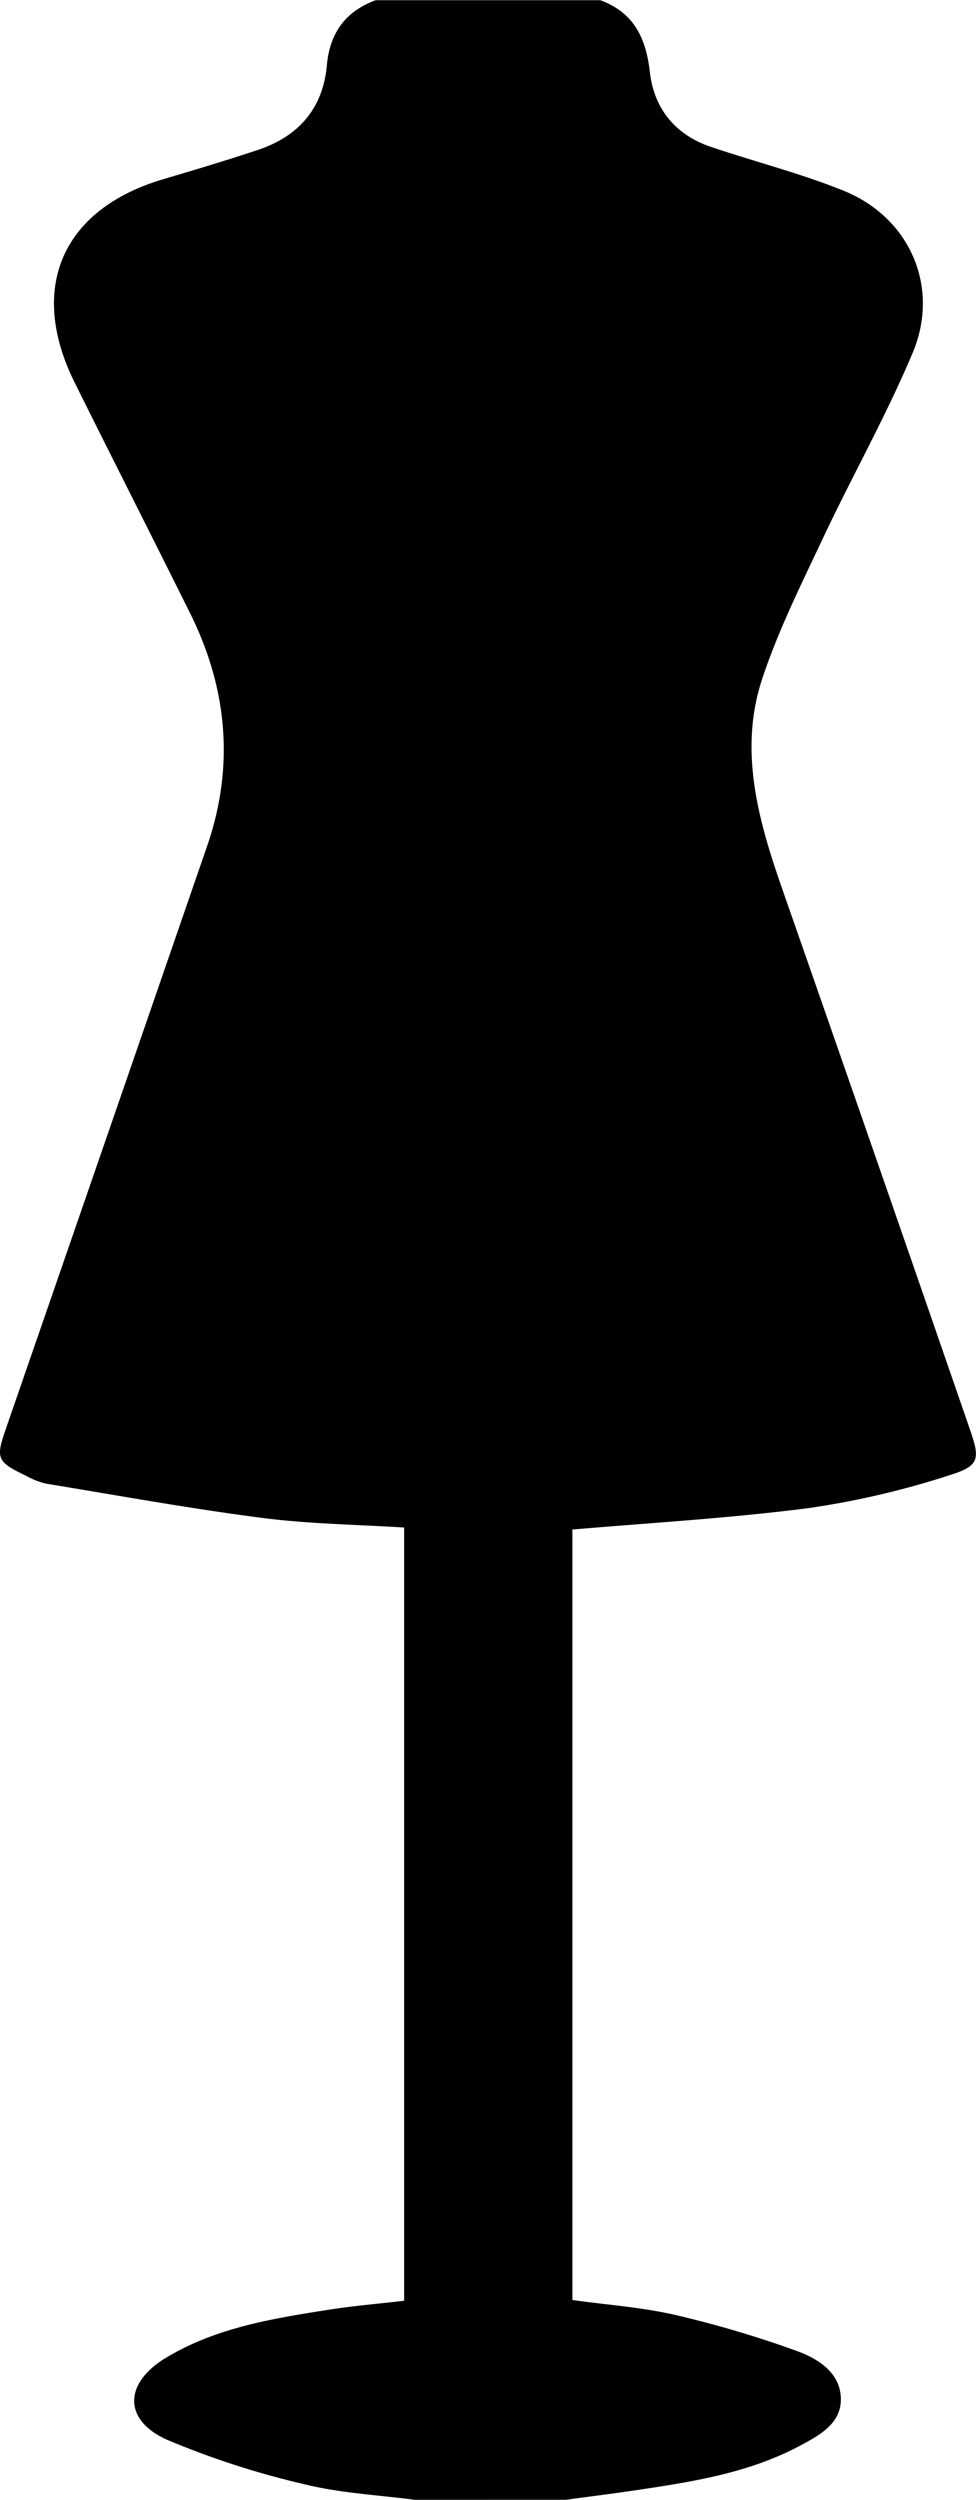 <svg xmlns="http://www.w3.org/2000/svg" viewBox="0 0 199.92 512"><g id="a451eff3-315b-45da-bac4-43618ada2bba" data-name="Capa 2"><g id="a66b12f9-9a80-4cc1-9554-7816a8b88de9" data-name="Capa 1"><path d="M84.94,512c-7.51-1-15.18-1.36-22.5-3.17a172.76,172.76,0,0,1-28.12-9.09c-9.09-4-9-11.56-.41-16.78,10.28-6.24,22-8.1,33.59-9.92,5-.78,10.12-1.21,15.28-1.81V312.86c-9.86-.62-19.65-.73-29.3-2-14.76-1.91-29.43-4.59-44.12-7a16.15,16.15,0,0,1-4.12-1.65c-5.87-2.8-6.13-3.53-4.07-9.48Q21.83,233,42.42,173.3C48.05,157,46.6,141,38.94,125.6c-7.83-15.76-15.8-31.45-23.63-47.21C5.66,59,12.73,42.83,33.45,36.7c6.49-1.92,13-3.87,19.41-6,8.29-2.8,13.3-8.44,14.1-17.38.58-6.52,3.79-11,10-13.28h46c6.87,2.53,9.36,7.72,10.16,14.75.84,7.43,5.21,12.84,12.52,15.3,9.06,3.06,18.39,5.42,27.23,9,13.55,5.52,19.75,19.76,14.05,33.24-5.48,13-12.42,25.29-18.42,38.05-4.43,9.41-9.11,18.8-12.37,28.64-4.82,14.59-.86,28.79,4,42.76q19.37,55.44,38.55,111c2.08,6,2,7.44-4.11,9.34a173.54,173.54,0,0,1-28.87,6.75c-16,2.07-32.07,3-48.45,4.4V471.07c7,1,14.14,1.47,21,3.05a216.87,216.87,0,0,1,25.09,7.44c4.3,1.57,8.84,4.47,8.9,9.75.06,5.07-4.33,7.45-8.38,9.61-10.41,5.56-21.85,7.36-33.31,9.07-4.87.72-9.76,1.34-14.64,2Z"/></g></g></svg>